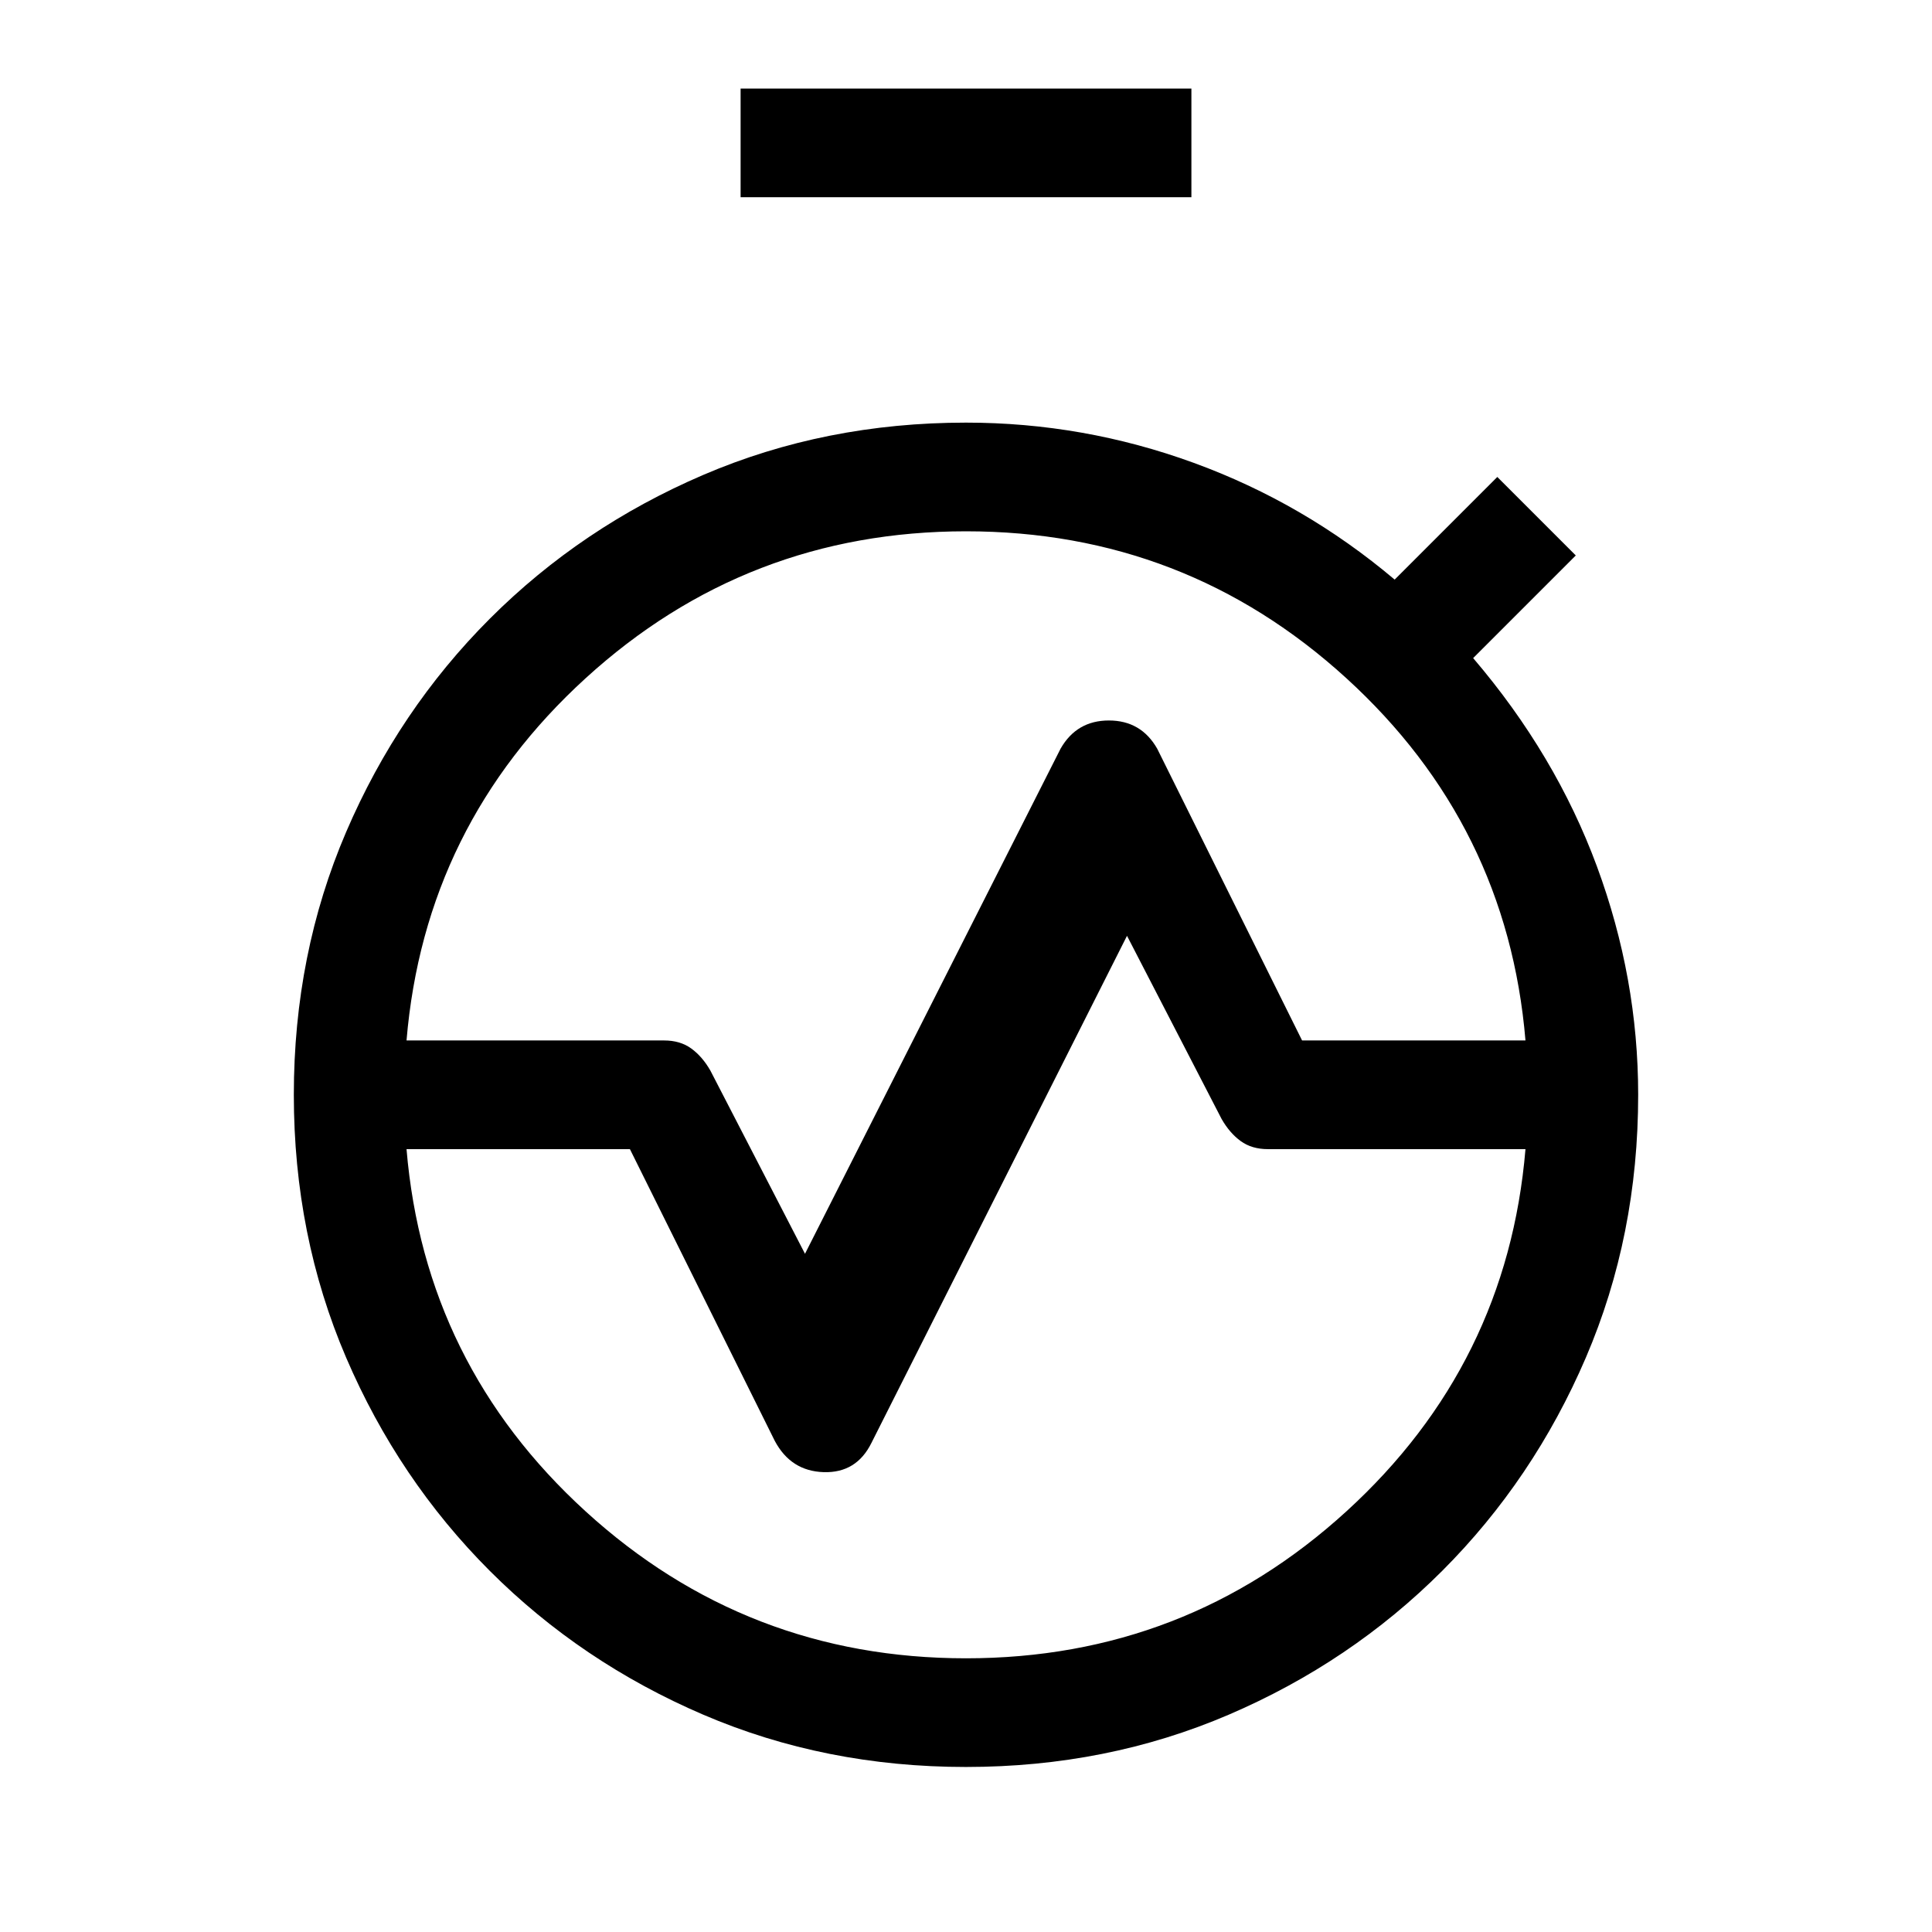 <svg xmlns="http://www.w3.org/2000/svg" height="24" viewBox="0 -960 960 960" width="24"><path d="M202-443h128q8 0 13.5 4t9.5 11l47 91 127-251q8-14 24-14t24 14l72 145h111q-9-107-89-180t-189-73q-109 0-189 73t-89 180Zm278 307q109 0 189-73t89-180H630q-8 0-13.5-4t-9.5-11l-47-91-127 252q-7.43 15-23.71 14.5Q393-229 385-244l-72-145H202q9 107 89 180t189 73Zm0 54q-70 0-130.58-25.99-60.58-26-106.01-71.42-45.42-45.43-71.42-106.01Q146-346 146-416h54q0 116 82 198t198 82q116 0 198-82t82-198h54q0 70-25.99 130.58-26 60.58-71.42 106.01-45.43 45.42-106.01 71.42Q550-82 480-82ZM146-416q0-70 25.99-130.58 26-60.58 71.42-106.01 45.43-45.42 106.01-71.42Q410-750 480-750q58.41 0 113.2 20 54.8 20 99.8 58l51-51 39 39-51 51q41 48 61.5 103.5T814-416h-54q0-116-82-198t-198-82q-116 0-198 82t-82 198h-54Zm222-446v-54h224v54H368Zm112 726q-116 0-198-82t-82-198q0-116 82-198t198-82q116 0 198 82t82 198q0 116-82 198t-198 82Zm0-280Z"/></svg>